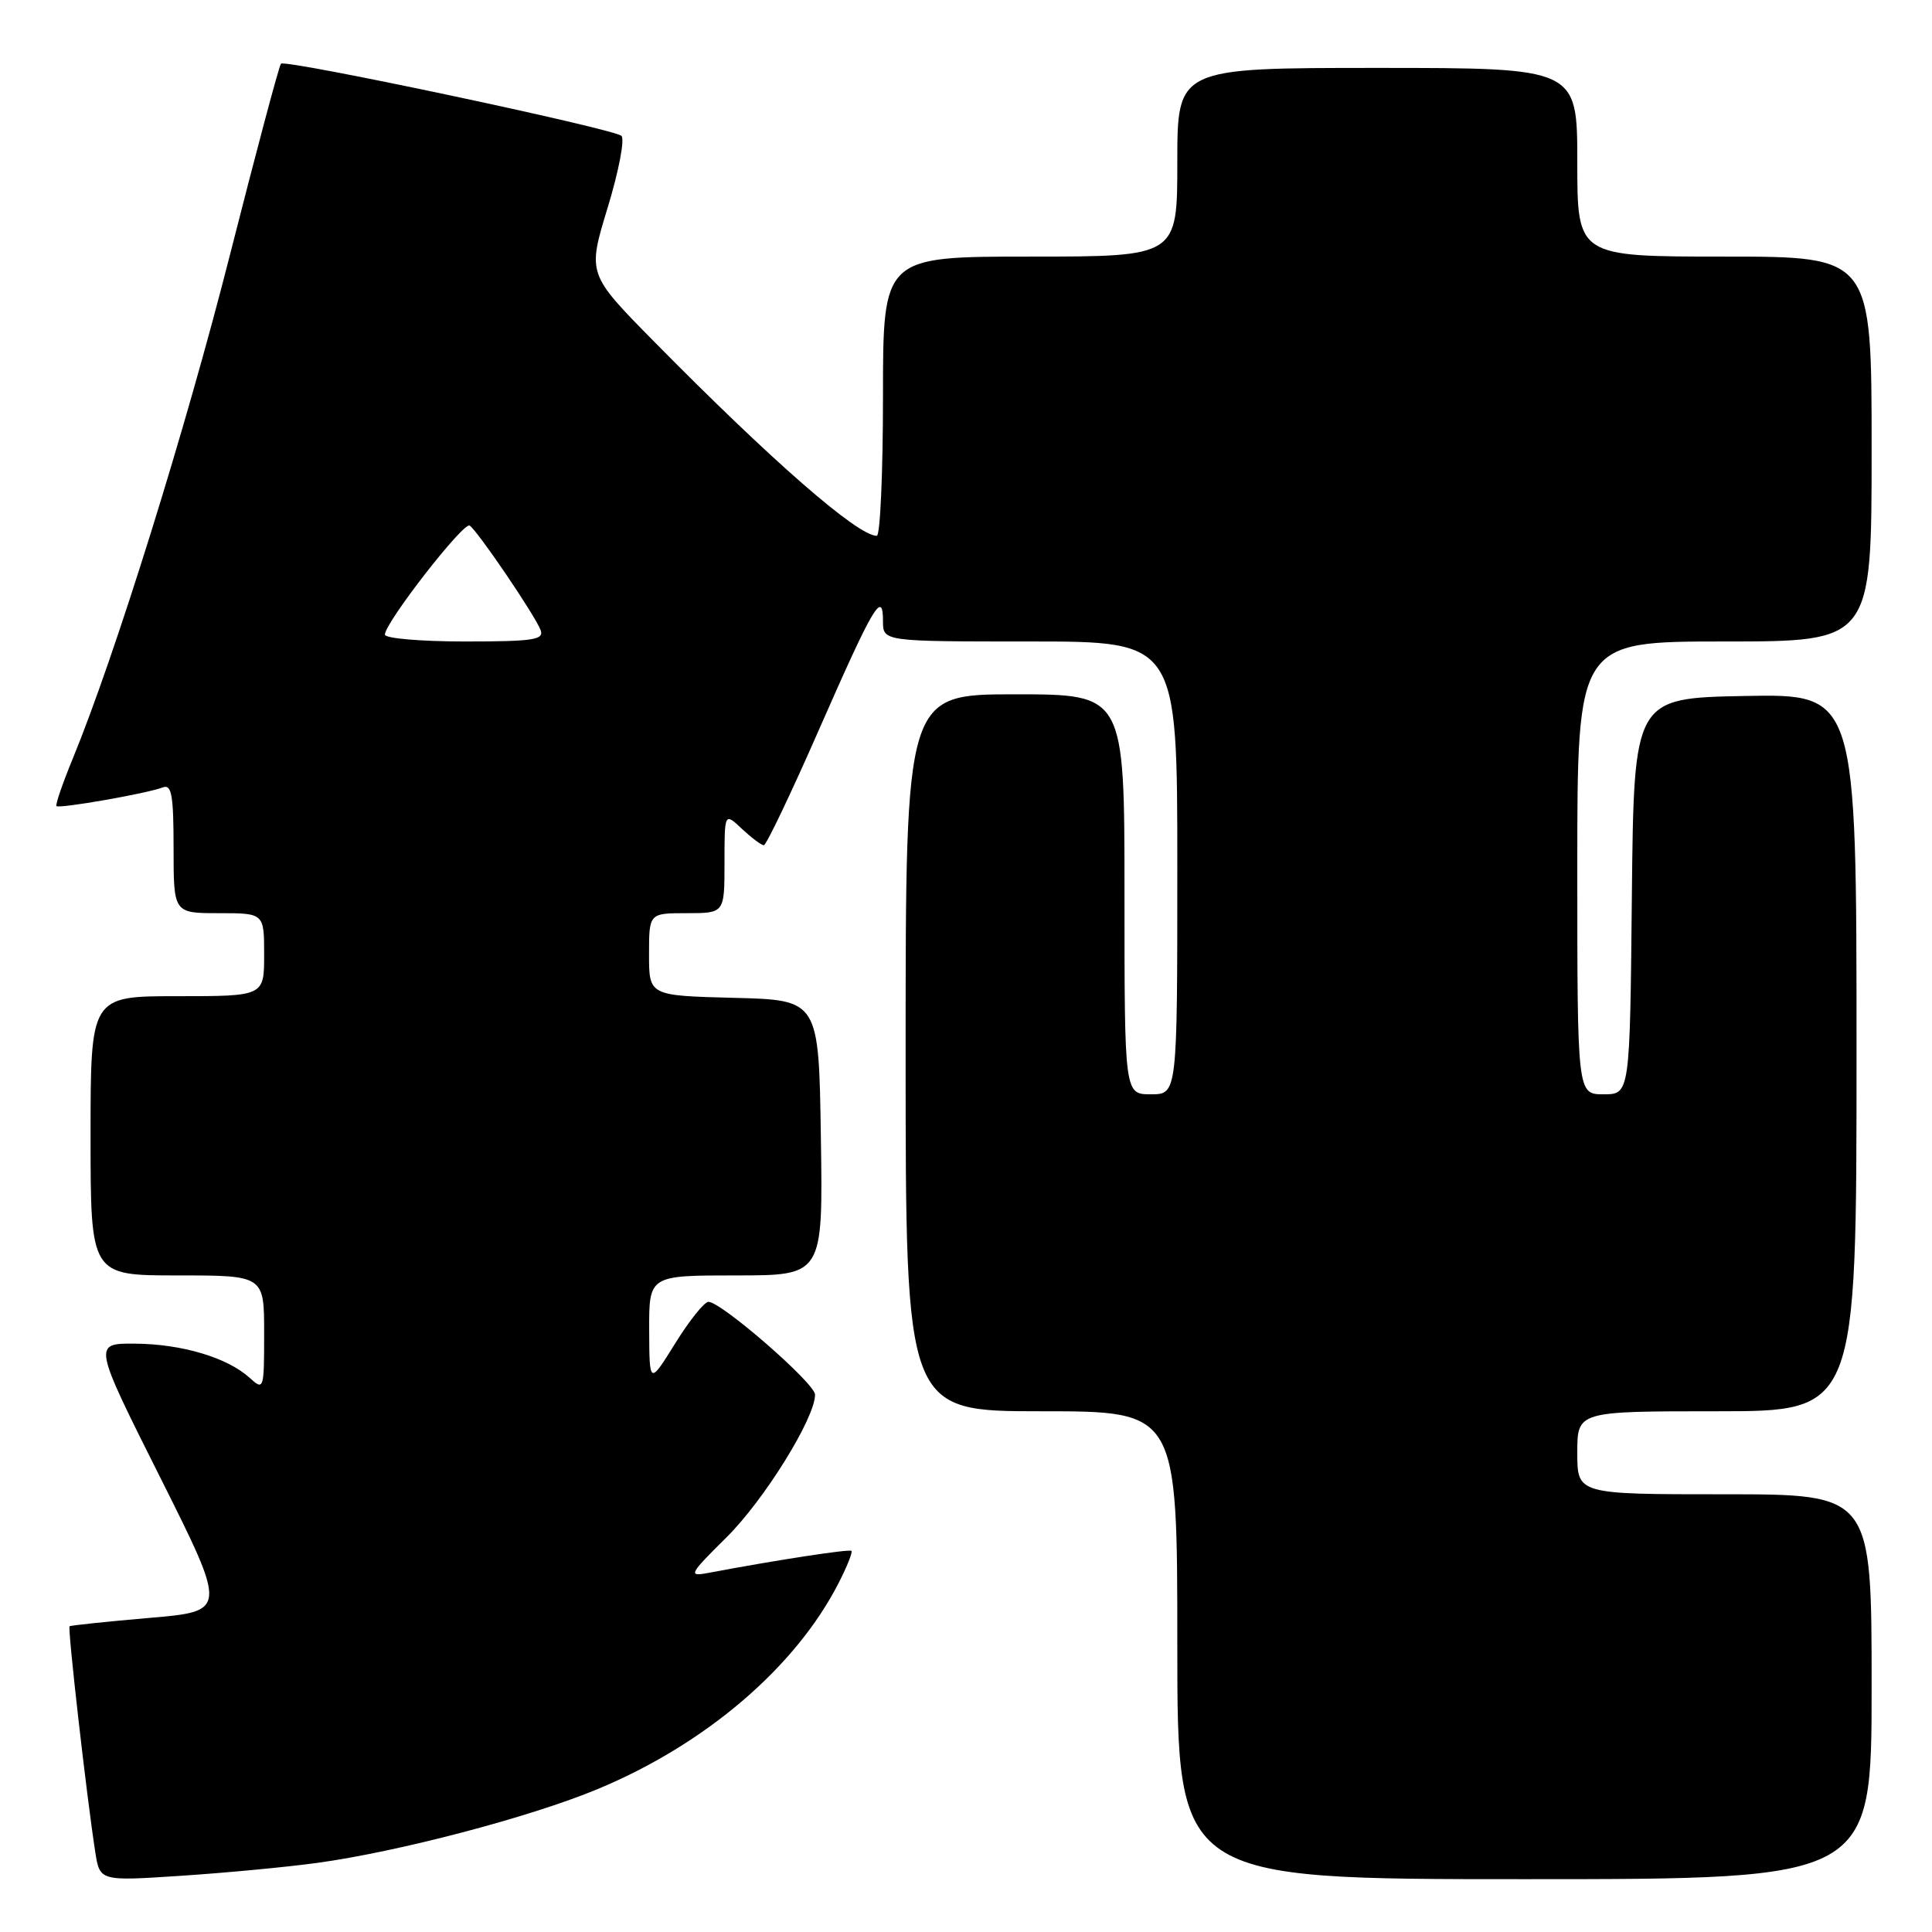 <?xml version="1.0" encoding="UTF-8" standalone="no"?>
<!DOCTYPE svg PUBLIC "-//W3C//DTD SVG 1.1//EN" "http://www.w3.org/Graphics/SVG/1.1/DTD/svg11.dtd" >
<svg xmlns="http://www.w3.org/2000/svg" xmlns:xlink="http://www.w3.org/1999/xlink" version="1.1" viewBox="0 0 256 256">
 <g >
 <path fill="currentColor"
d=" M 41.98 246.85 C 52.76 245.38 70.30 240.77 79.20 237.06 C 93.51 231.11 105.45 220.89 111.14 209.72 C 112.24 207.57 113.00 205.67 112.82 205.50 C 112.54 205.23 102.80 206.73 93.73 208.44 C 91.16 208.92 91.36 208.56 96.24 203.73 C 101.24 198.79 108.00 187.91 108.00 184.80 C 108.00 183.31 95.58 172.50 93.87 172.50 C 93.33 172.50 91.35 174.97 89.47 178.00 C 86.05 183.50 86.05 183.50 86.02 176.25 C 86.00 169.00 86.00 169.00 97.52 169.00 C 109.05 169.00 109.05 169.00 108.77 150.75 C 108.50 132.50 108.50 132.50 97.25 132.22 C 86.00 131.93 86.00 131.93 86.00 126.47 C 86.00 121.00 86.00 121.00 91.00 121.00 C 96.00 121.00 96.00 121.00 96.00 114.33 C 96.00 107.65 96.00 107.65 98.31 109.83 C 99.59 111.02 100.89 112.00 101.21 112.00 C 101.53 112.00 104.81 105.14 108.49 96.75 C 115.74 80.24 117.00 78.09 117.00 82.30 C 117.00 85.00 117.00 85.00 136.50 85.00 C 156.00 85.00 156.00 85.00 156.00 115.00 C 156.00 145.00 156.00 145.00 152.50 145.00 C 149.00 145.00 149.00 145.00 149.00 118.50 C 149.00 92.00 149.00 92.00 134.50 92.00 C 120.00 92.00 120.00 92.00 120.00 139.50 C 120.00 187.00 120.00 187.00 138.00 187.00 C 156.00 187.00 156.00 187.00 156.00 218.00 C 156.00 249.00 156.00 249.00 202.00 249.00 C 248.00 249.00 248.00 249.00 248.00 223.50 C 248.00 198.00 248.00 198.00 228.50 198.00 C 209.00 198.00 209.00 198.00 209.00 192.50 C 209.00 187.00 209.00 187.00 227.50 187.00 C 246.00 187.00 246.00 187.00 246.00 139.47 C 246.00 91.95 246.00 91.95 231.25 92.22 C 216.50 92.50 216.50 92.50 216.23 118.75 C 215.97 145.00 215.97 145.00 212.48 145.00 C 209.00 145.00 209.00 145.00 209.00 115.00 C 209.00 85.00 209.00 85.00 228.50 85.00 C 248.00 85.00 248.00 85.00 248.00 59.50 C 248.00 34.00 248.00 34.00 228.50 34.00 C 209.00 34.00 209.00 34.00 209.00 21.50 C 209.00 9.00 209.00 9.00 182.50 9.00 C 156.00 9.00 156.00 9.00 156.00 21.50 C 156.00 34.00 156.00 34.00 136.50 34.00 C 117.00 34.00 117.00 34.00 117.00 52.50 C 117.00 62.67 116.63 71.00 116.18 71.00 C 113.63 71.00 102.25 61.07 86.67 45.26 C 77.84 36.30 77.84 36.30 80.51 27.54 C 81.98 22.73 82.81 18.43 82.34 18.00 C 81.31 17.05 37.84 7.83 37.23 8.44 C 36.99 8.67 33.96 20.04 30.49 33.69 C 24.58 56.97 15.24 86.89 9.65 100.50 C 8.29 103.80 7.32 106.64 7.48 106.81 C 7.85 107.18 19.48 105.14 21.56 104.34 C 22.74 103.88 23.00 105.32 23.00 112.39 C 23.00 121.00 23.00 121.00 29.00 121.00 C 35.00 121.00 35.00 121.00 35.00 126.50 C 35.00 132.00 35.00 132.00 23.50 132.00 C 12.00 132.00 12.00 132.00 12.00 150.50 C 12.00 169.00 12.00 169.00 23.50 169.00 C 35.00 169.00 35.00 169.00 35.00 176.65 C 35.00 184.16 34.96 184.28 33.07 182.56 C 30.11 179.88 24.10 178.09 17.91 178.04 C 12.32 178.00 12.32 178.00 21.22 195.75 C 30.11 213.50 30.11 213.50 19.80 214.38 C 14.14 214.87 9.37 215.37 9.22 215.49 C 8.94 215.72 11.48 238.06 12.62 245.38 C 13.22 249.26 13.22 249.26 23.86 248.56 C 29.71 248.18 37.87 247.41 41.98 246.85 Z  M 51.00 84.09 C 51.00 82.52 61.41 69.13 62.23 69.64 C 63.24 70.27 70.87 81.50 71.63 83.48 C 72.13 84.78 70.69 85.00 61.61 85.00 C 55.77 85.00 51.00 84.59 51.00 84.09 Z "/>
</g>
</svg>